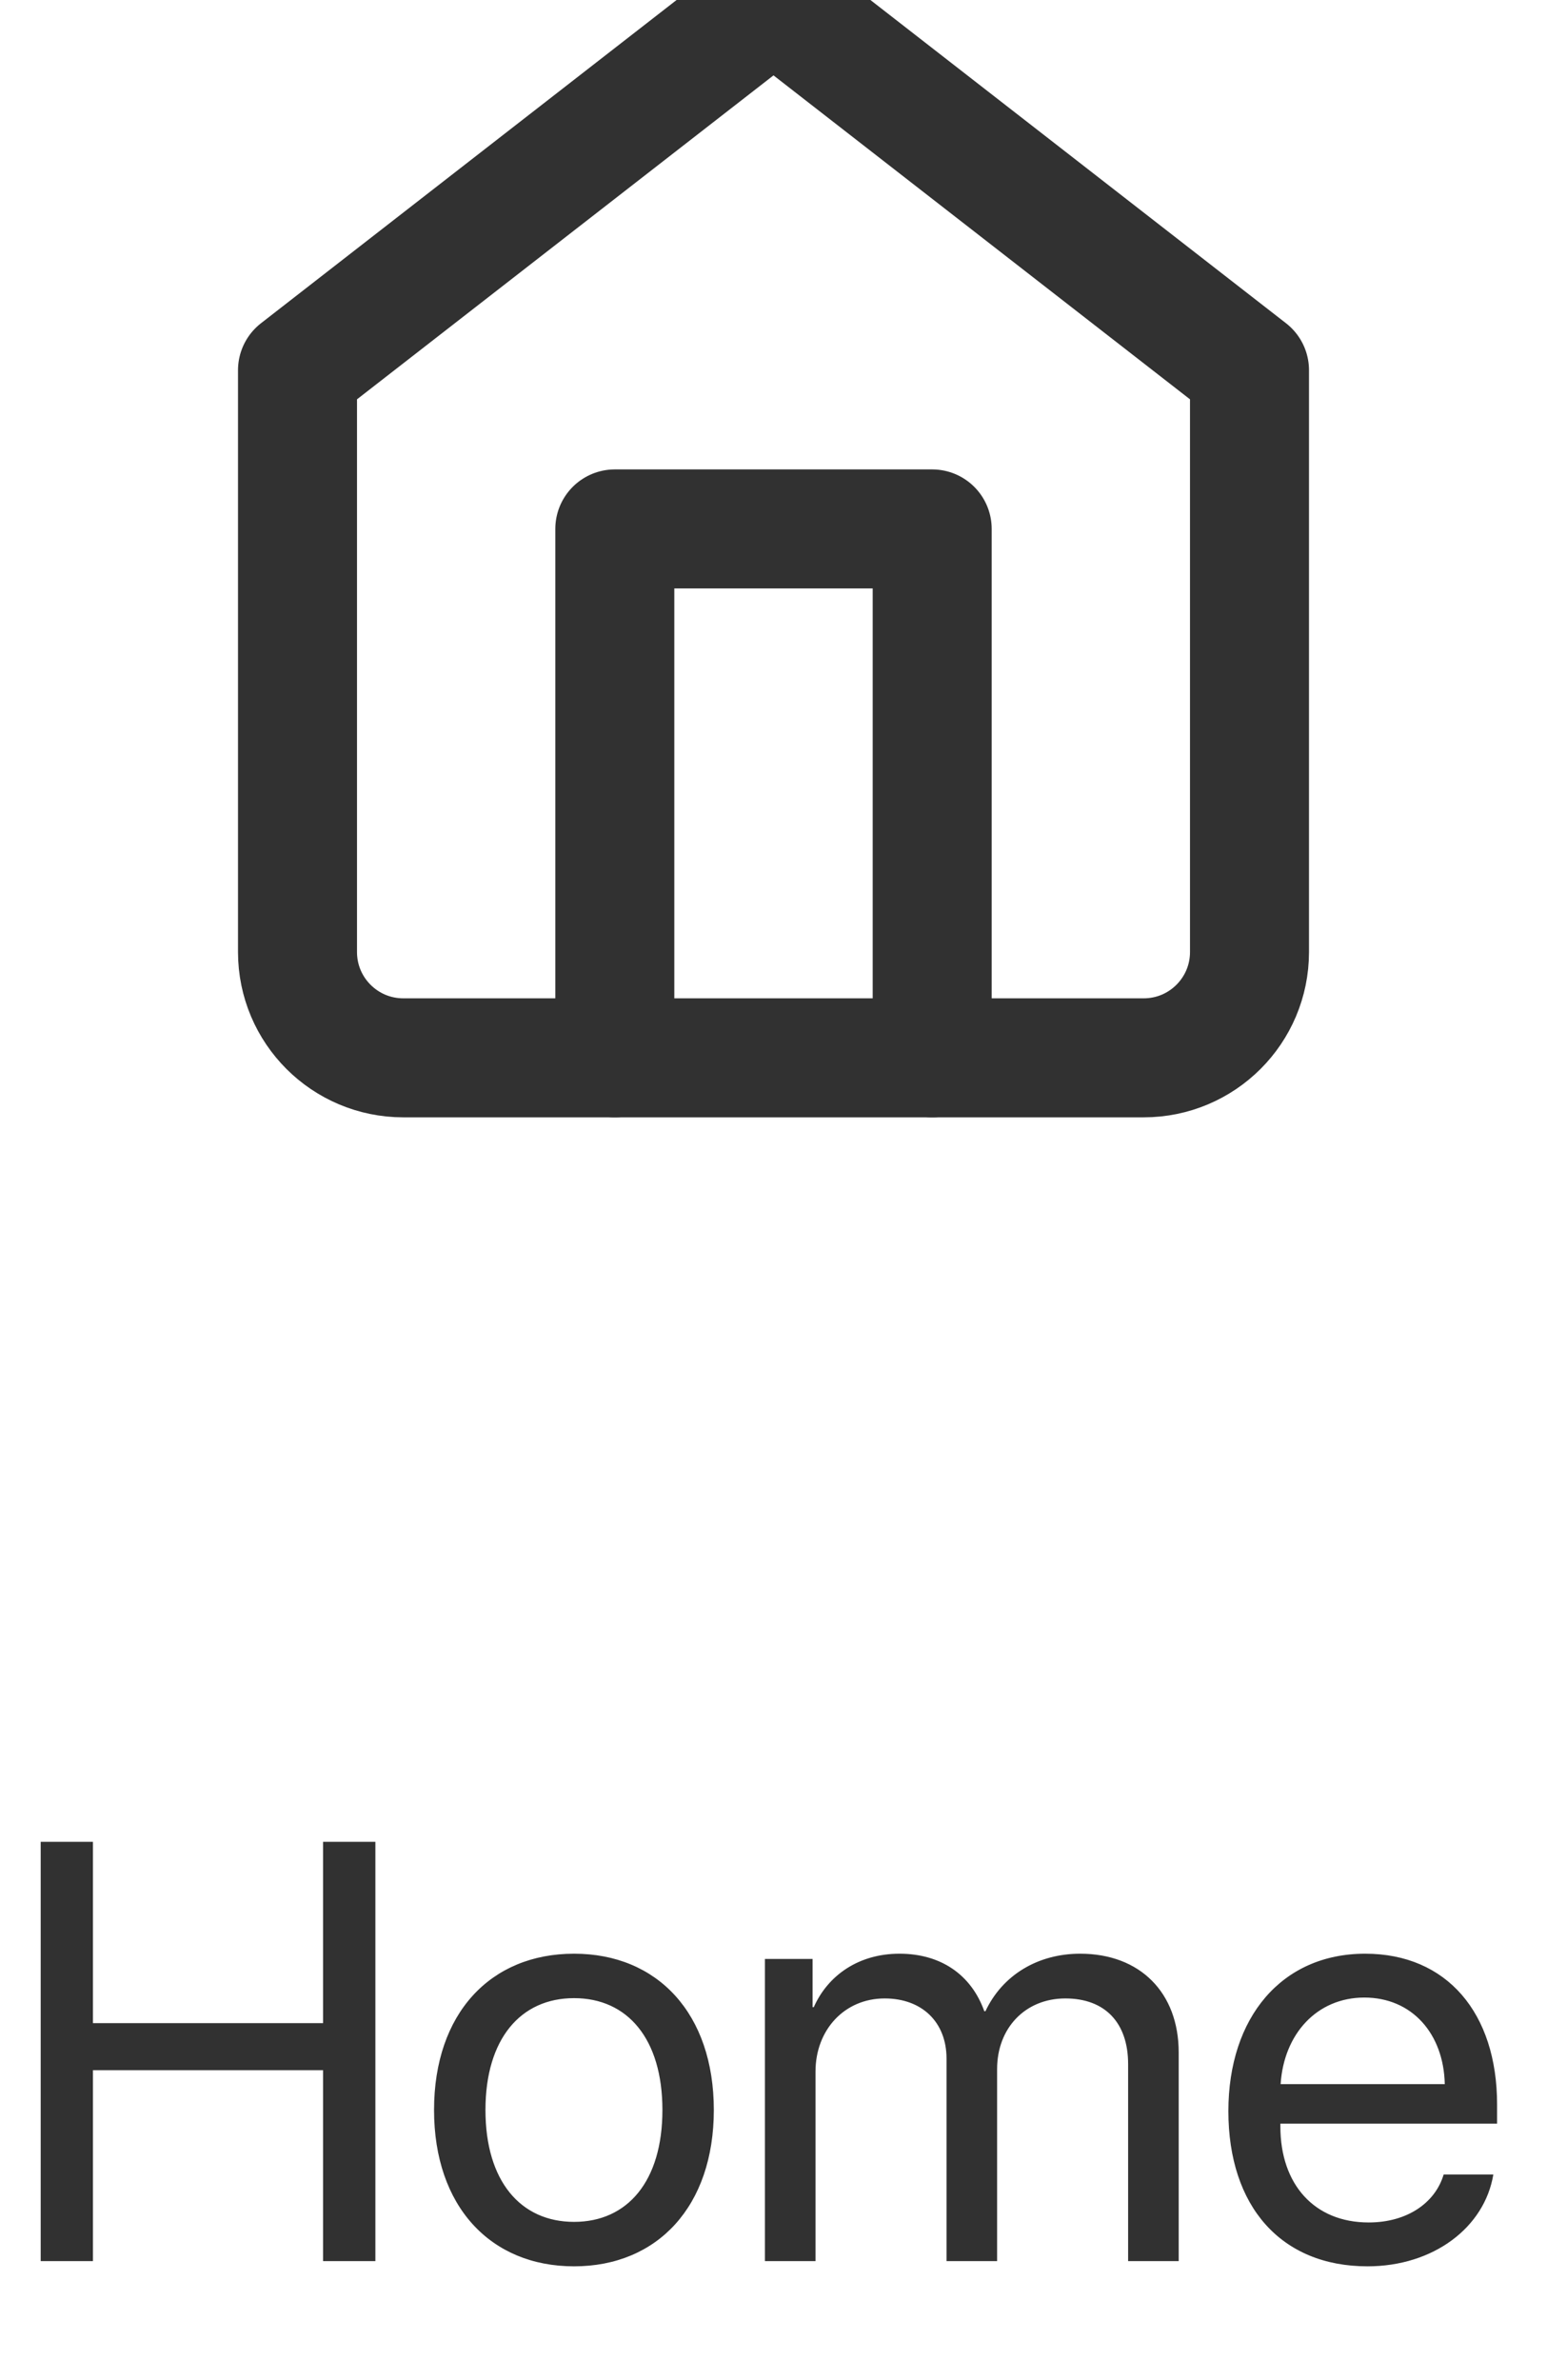 <svg width="26" height="40" viewBox="0 0 26 40" fill="none" xmlns="http://www.w3.org/2000/svg">
<g clip-path="url(#clip0)">
<path fill-rule="evenodd" clip-rule="evenodd" d="M5 6.222L13 0L21 6.222V16C21 16.982 20.204 17.778 19.222 17.778H6.778C5.796 17.778 5 16.982 5 16V6.222Z" stroke="#313131" stroke-width="2" stroke-linecap="round" stroke-linejoin="round"/>
<path d="M10.333 17.778V8.889H15.667V17.778" stroke="#313131" stroke-width="2" stroke-linecap="round" stroke-linejoin="round"/>
<path d="M6.309 38V30.954H5.43V34.001H1.562V30.954H0.684V38H1.562V34.792H5.43V38H6.309ZM9.648 38.088C11.05 38.088 11.997 37.077 11.997 35.461C11.997 33.84 11.05 32.834 9.648 32.834C8.242 32.834 7.295 33.84 7.295 35.461C7.295 37.077 8.242 38.088 9.648 38.088ZM9.648 37.341C8.75 37.341 8.159 36.657 8.159 35.461C8.159 34.265 8.75 33.581 9.648 33.581C10.547 33.581 11.133 34.265 11.133 35.461C11.133 36.657 10.547 37.341 9.648 37.341ZM12.856 38H13.706V34.816C13.706 34.113 14.194 33.586 14.868 33.586C15.498 33.586 15.908 33.986 15.908 34.597V38H16.758V34.773C16.758 34.084 17.231 33.586 17.905 33.586C18.574 33.586 18.96 33.996 18.96 34.69V38H19.81V34.494C19.81 33.488 19.16 32.834 18.154 32.834C17.441 32.834 16.846 33.195 16.562 33.801H16.543C16.323 33.185 15.81 32.834 15.117 32.834C14.434 32.834 13.916 33.195 13.677 33.732H13.657V32.922H12.856V38ZM22.93 33.571C23.73 33.571 24.263 34.177 24.282 35.026H21.523C21.577 34.182 22.134 33.571 22.93 33.571ZM24.263 36.545C24.121 37.023 23.648 37.351 23.003 37.351C22.09 37.351 21.519 36.711 21.519 35.739V35.69H25.161V35.368C25.161 33.83 24.316 32.834 22.944 32.834C21.543 32.834 20.645 33.903 20.645 35.48C20.645 37.077 21.528 38.088 22.983 38.088C24.092 38.088 24.951 37.434 25.098 36.545H24.263Z" fill="#313131"/>
</g>
<defs>
<clipPath id="clip0">
<rect width="26" height="40" fill="white"/>
</clipPath>
</defs>
</svg>
